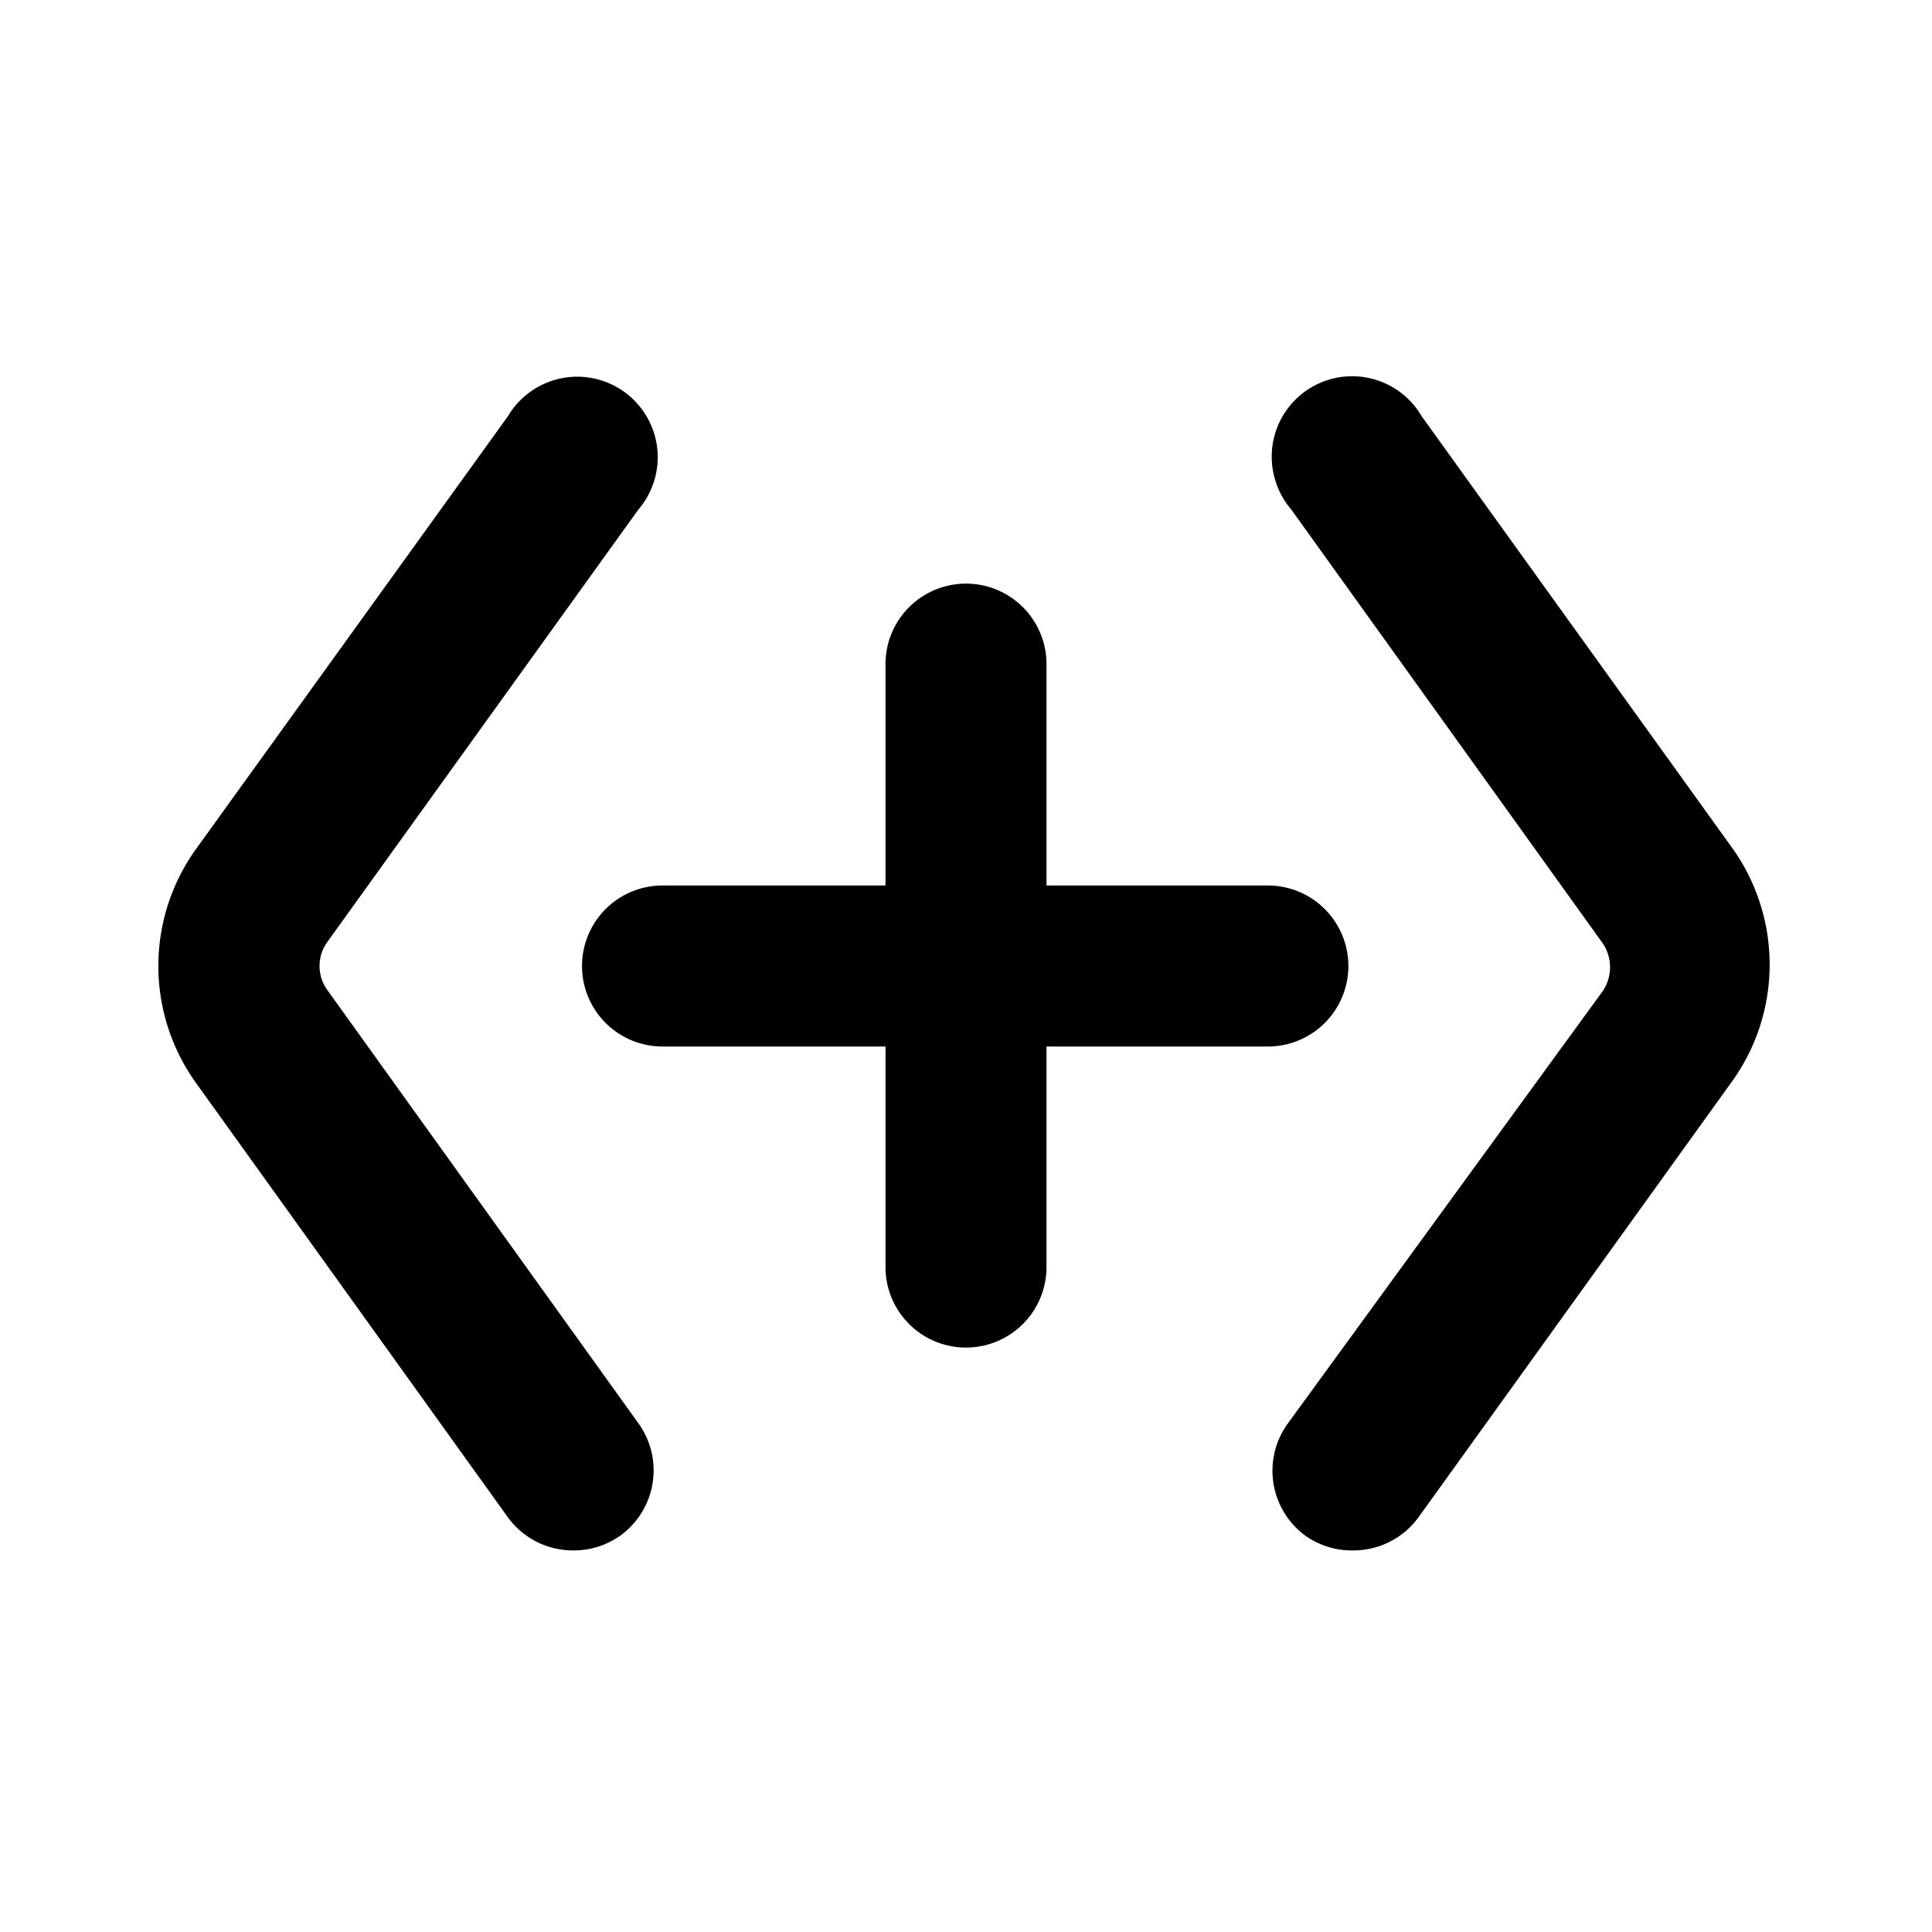 <svg xmlns="http://www.w3.org/2000/svg" width="24" height="24" viewBox="0 0 24 24" fill="currentColor"><path d="M7.93 17.68a1 1 0 0 1-.23 1.4 1 1 0 0 1-.58.18 1 1 0 0 1-.81-.41l-3.87-5.39a2.49 2.49 0 0 1 0-2.92l3.87-5.37a1 1 0 1 1 1.62 1.16l-3.87 5.38a.51.51 0 0 0 0 .58l3.87 5.39Zm13.6-7.13-3.87-5.38a.999.999 0 0 0-1.817.8c.04.132.107.255.198.36l3.87 5.39a.53.53 0 0 1 0 .59L16 17.68a1 1 0 0 0 .22 1.4 1 1 0 0 0 .59.18 1 1 0 0 0 .81-.41l3.87-5.38a2.49 2.49 0 0 0 .04-2.92ZM16.75 12a1 1 0 0 0-1-1H13V8.25a1 1 0 0 0-2 0V11H8.23a1 1 0 0 0 0 2H11v2.74a1 1 0 0 0 2 0V13h2.73a1 1 0 0 0 1.02-1Z"/></svg>